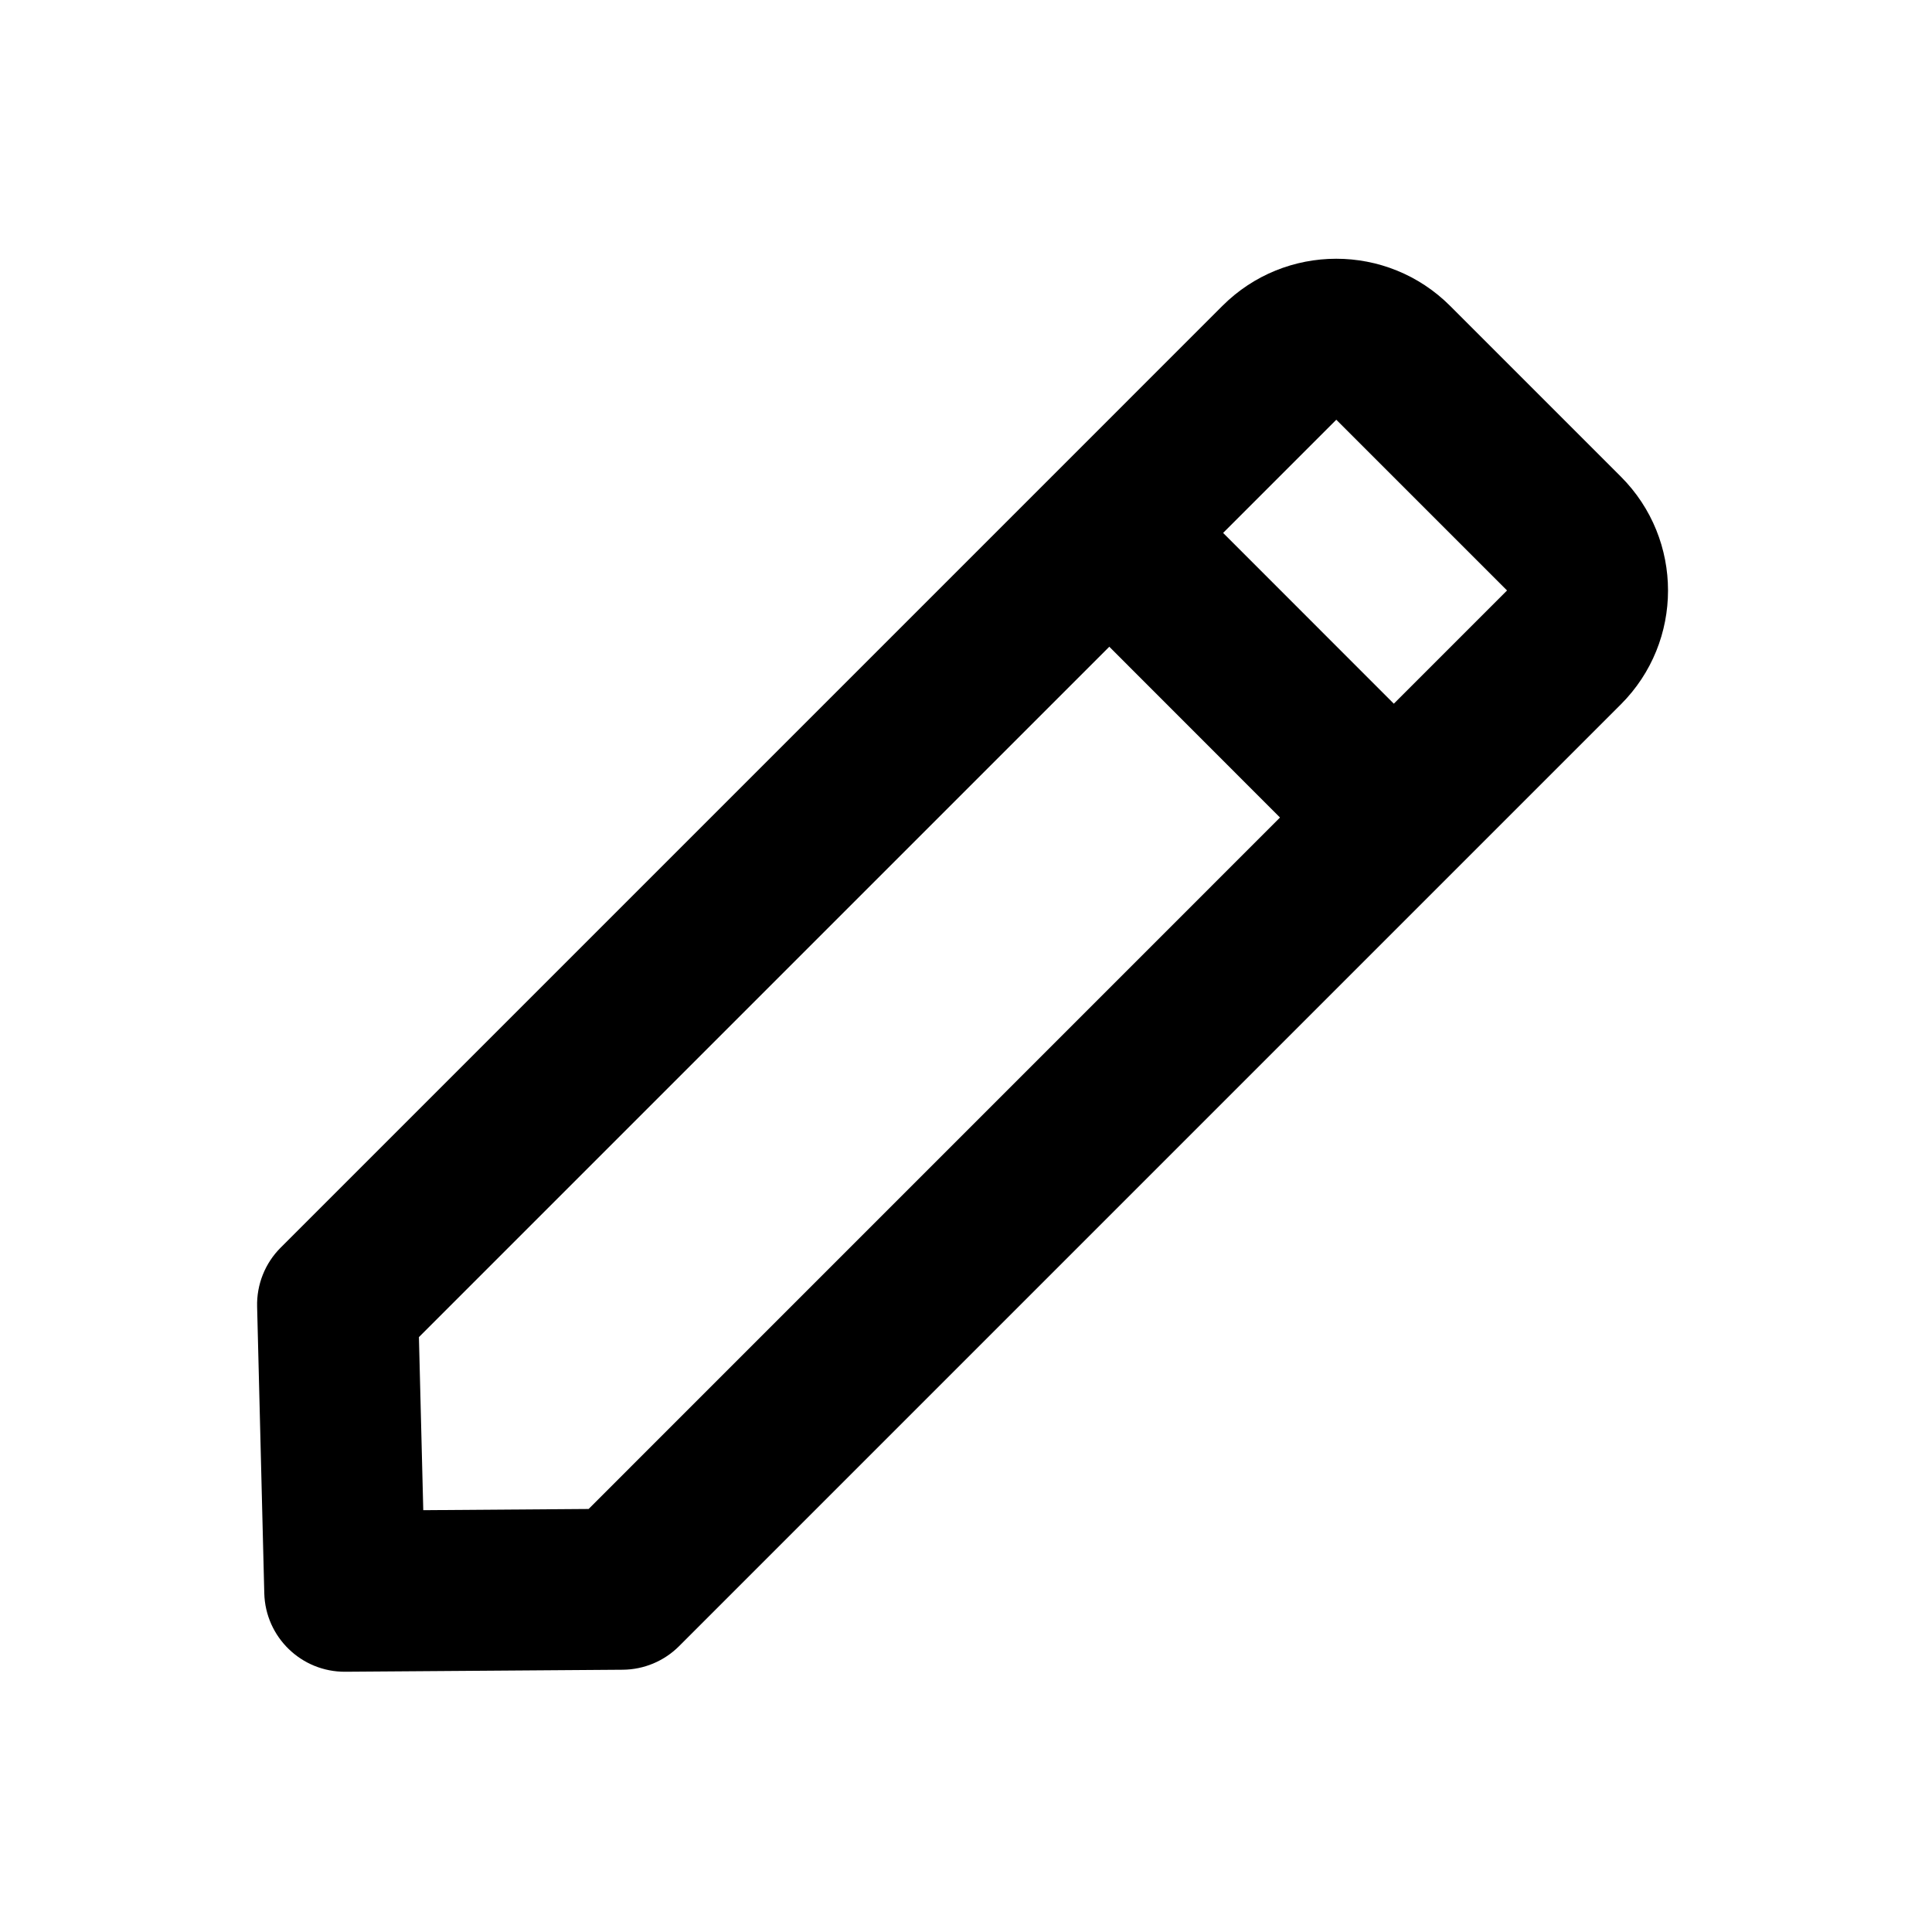 <svg width="24" height="24" viewBox="0 0 24 24" fill="none" xmlns="http://www.w3.org/2000/svg">
<path fill-rule="evenodd" clip-rule="evenodd" d="M15.185 3.8C15.966 3.019 17.233 3.019 18.014 3.8L20.135 5.921C20.916 6.702 20.916 7.969 20.135 8.75L8.436 20.449C8.25 20.635 7.999 20.74 7.736 20.742L4.29 20.767C3.745 20.771 3.297 20.338 3.283 19.792L3.194 16.231C3.187 15.958 3.292 15.693 3.486 15.499L15.185 3.8ZM16.6 5.214L5.204 16.61L5.258 18.76L7.312 18.745L18.721 7.335L16.6 5.214Z" fill="currentColor"/>
<path fill-rule="evenodd" clip-rule="evenodd" d="M13.78 6.62C14.17 6.23 14.803 6.23 15.194 6.62L17.315 8.742C17.706 9.132 17.706 9.765 17.315 10.156C16.925 10.546 16.292 10.546 15.901 10.156L13.78 8.034C13.389 7.644 13.389 7.011 13.78 6.62Z" fill="currentColor"/>
</svg>
